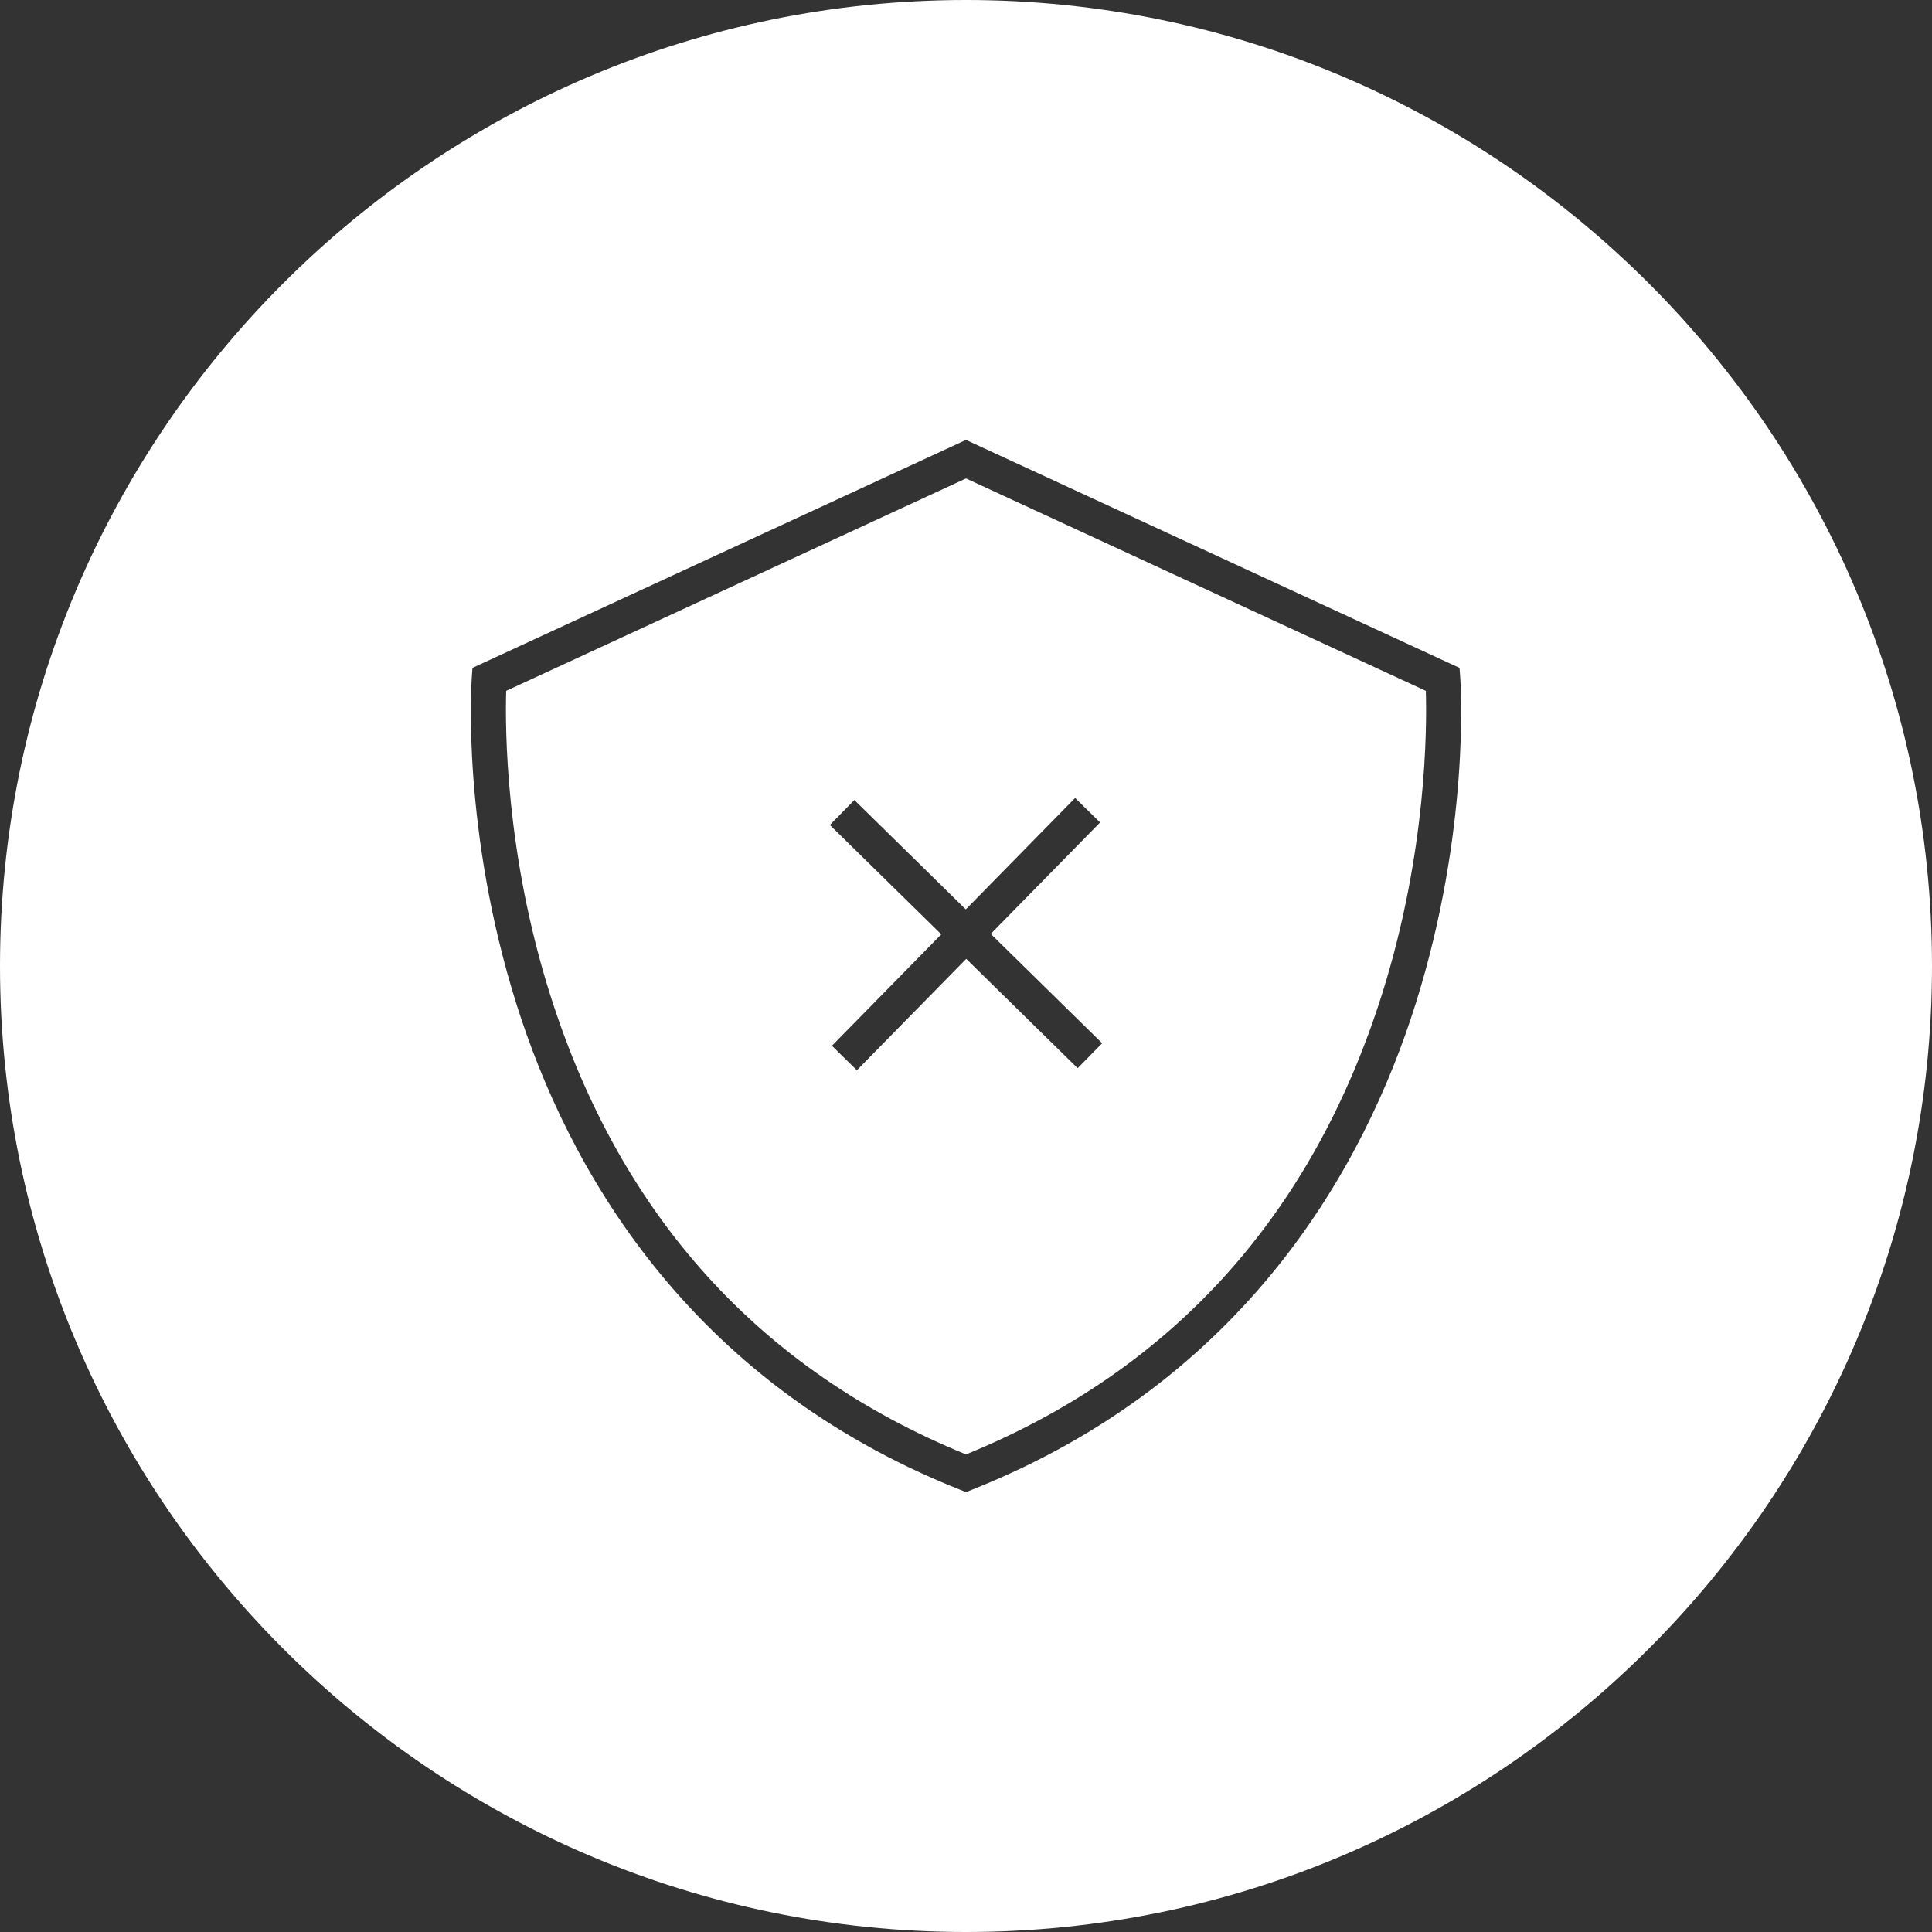 <?xml version="1.0" encoding="utf-8"?>
<!-- Generator: Adobe Illustrator 22.1.0, SVG Export Plug-In . SVG Version: 6.00 Build 0)  -->
<svg version="1.1" id="hazards-icon-hover" xmlns="http://www.w3.org/2000/svg" xmlns:xlink="http://www.w3.org/1999/xlink" x="0px"
	 y="0px" width="150px" height="150px" viewBox="0 0 150 150" enable-background="new 0 0 150 150" xml:space="preserve">
<rect x="0" y="0" width="150" height="150" fill="#333333" stroke="none"/>
<path id="circle" fill="#FFFFFF" d="M75,150c-41.355,0-75-33.645-75-75s33.645-75,75-75s75,33.645,75,75
	S116.355,150,75,150z M75,3.659c-39.338,0-71.341,32.003-71.341,71.341
	S35.662,146.341,75,146.341s71.341-32.003,71.341-71.341S114.338,3.659,75,3.659z"/>
<g>
	<path fill="#FFFFFF" d="M75,37.146L39.3,53.637c-0.084,2.784-0.078,12.561,3.417,23.6
		C48.146,94.391,59.006,106.394,75,112.92c16.023-6.538,26.893-18.571,32.312-35.773
		c3.474-11.025,3.475-20.738,3.389-23.511L75,37.146z M83.668,82.934l-8.65-8.49
		l-8.49,8.65l-1.937-1.902l8.49-8.65l-8.65-8.49l1.902-1.937l8.65,8.49
		l8.49-8.65l1.938,1.902l-8.49,8.65l8.651,8.49L83.668,82.934z"/>
	<path fill="#FFFFFF" d="M75,2.837C35.146,2.837,2.837,35.146,2.837,75
		c0,39.854,32.308,72.163,72.163,72.163S147.163,114.854,147.163,75
		C147.163,35.146,114.854,2.837,75,2.837z M109.901,77.964
		c-3.941,12.51-13.109,29.203-34.399,37.682L75,115.845l-0.502-0.2
		c-21.291-8.479-30.458-25.171-34.399-37.682
		c-4.252-13.495-3.507-24.833-3.473-25.309l0.057-0.8L75,34.155l38.318,17.7
		l0.057,0.8C113.408,53.131,114.153,64.468,109.901,77.964z"/>
</g>
</svg>
